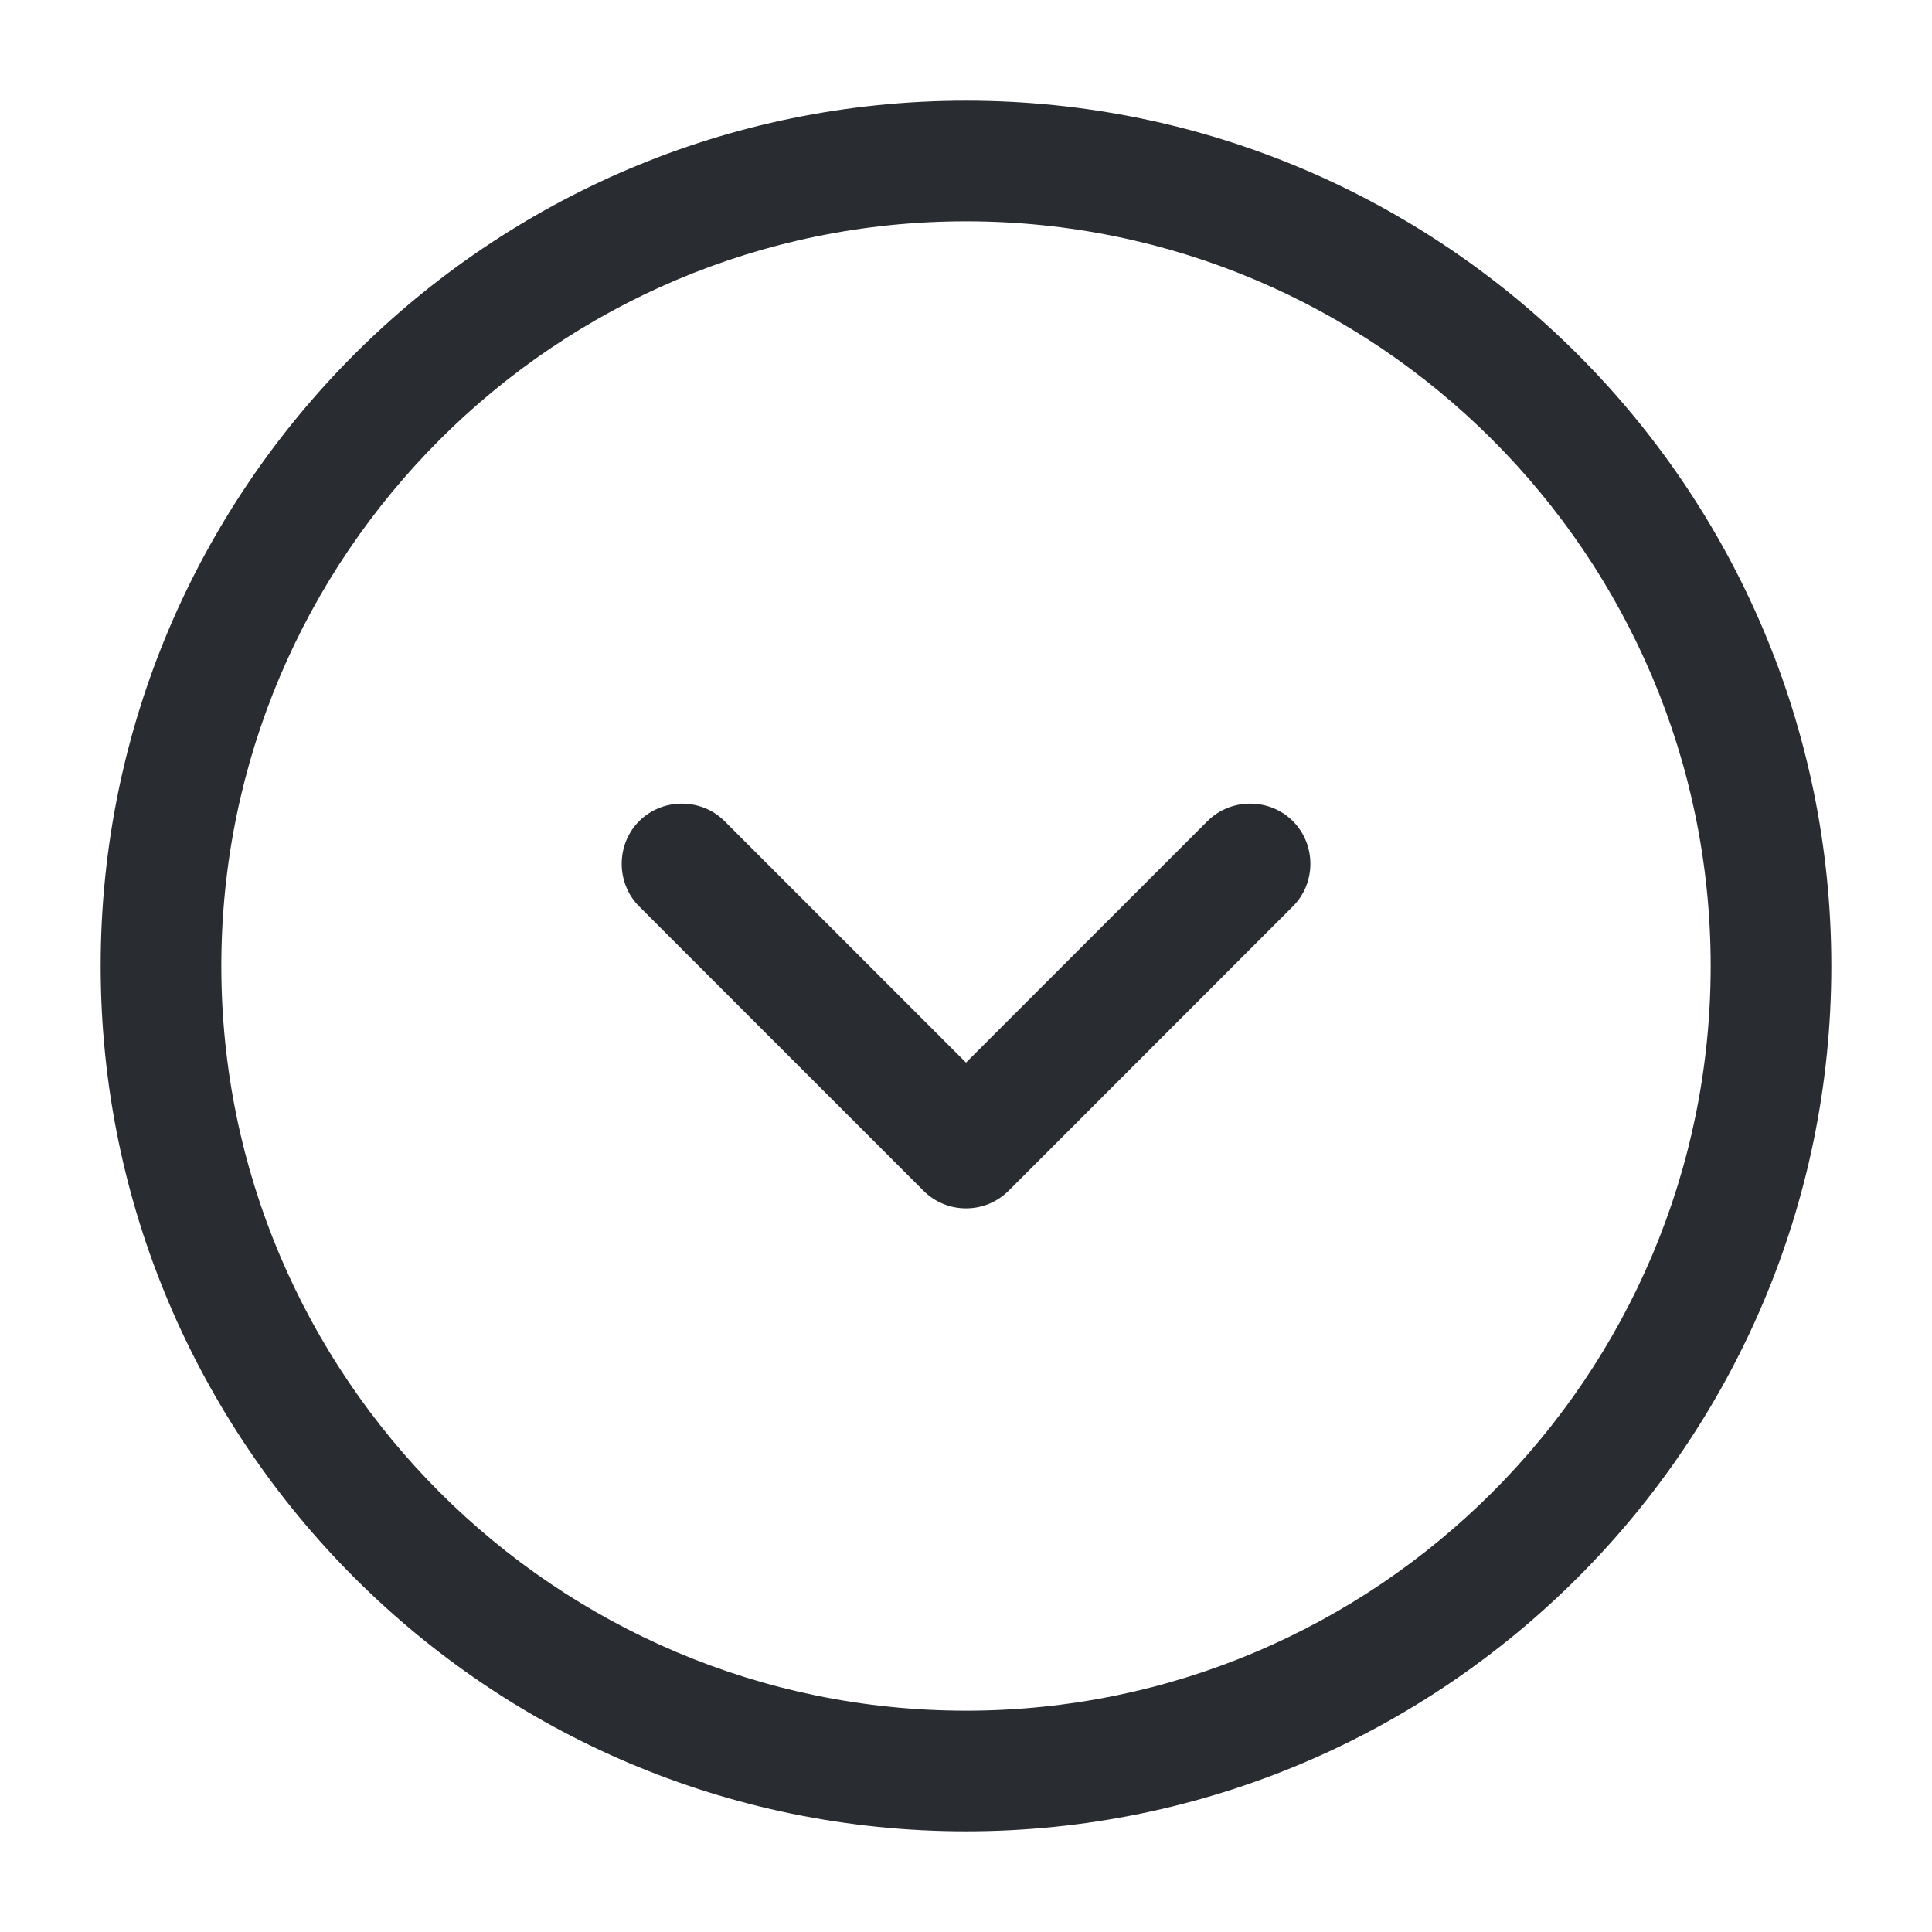 <svg width="18" height="18" viewBox="0 0 18 18" fill="none" xmlns="http://www.w3.org/2000/svg">
<path d="M9 17.062C4.553 17.062 0.938 13.447 0.938 9C0.938 4.553 4.553 0.938 9 0.938C13.447 0.938 17.062 4.553 17.062 9C17.062 13.447 13.447 17.062 9 17.062ZM9 2.062C5.175 2.062 2.062 5.175 2.062 9C2.062 12.825 5.175 15.938 9 15.938C12.825 15.938 15.938 12.825 15.938 9C15.938 5.175 12.825 2.062 9 2.062Z" fill="#292D32"/>
<path d="M9 11.258C8.858 11.258 8.715 11.205 8.603 11.093L5.955 8.445C5.738 8.228 5.738 7.868 5.955 7.65C6.173 7.433 6.533 7.433 6.75 7.65L9 9.9L11.25 7.65C11.468 7.433 11.828 7.433 12.045 7.65C12.263 7.868 12.263 8.228 12.045 8.445L9.398 11.093C9.285 11.205 9.143 11.258 9 11.258Z" fill="#292D32"/>
</svg>
